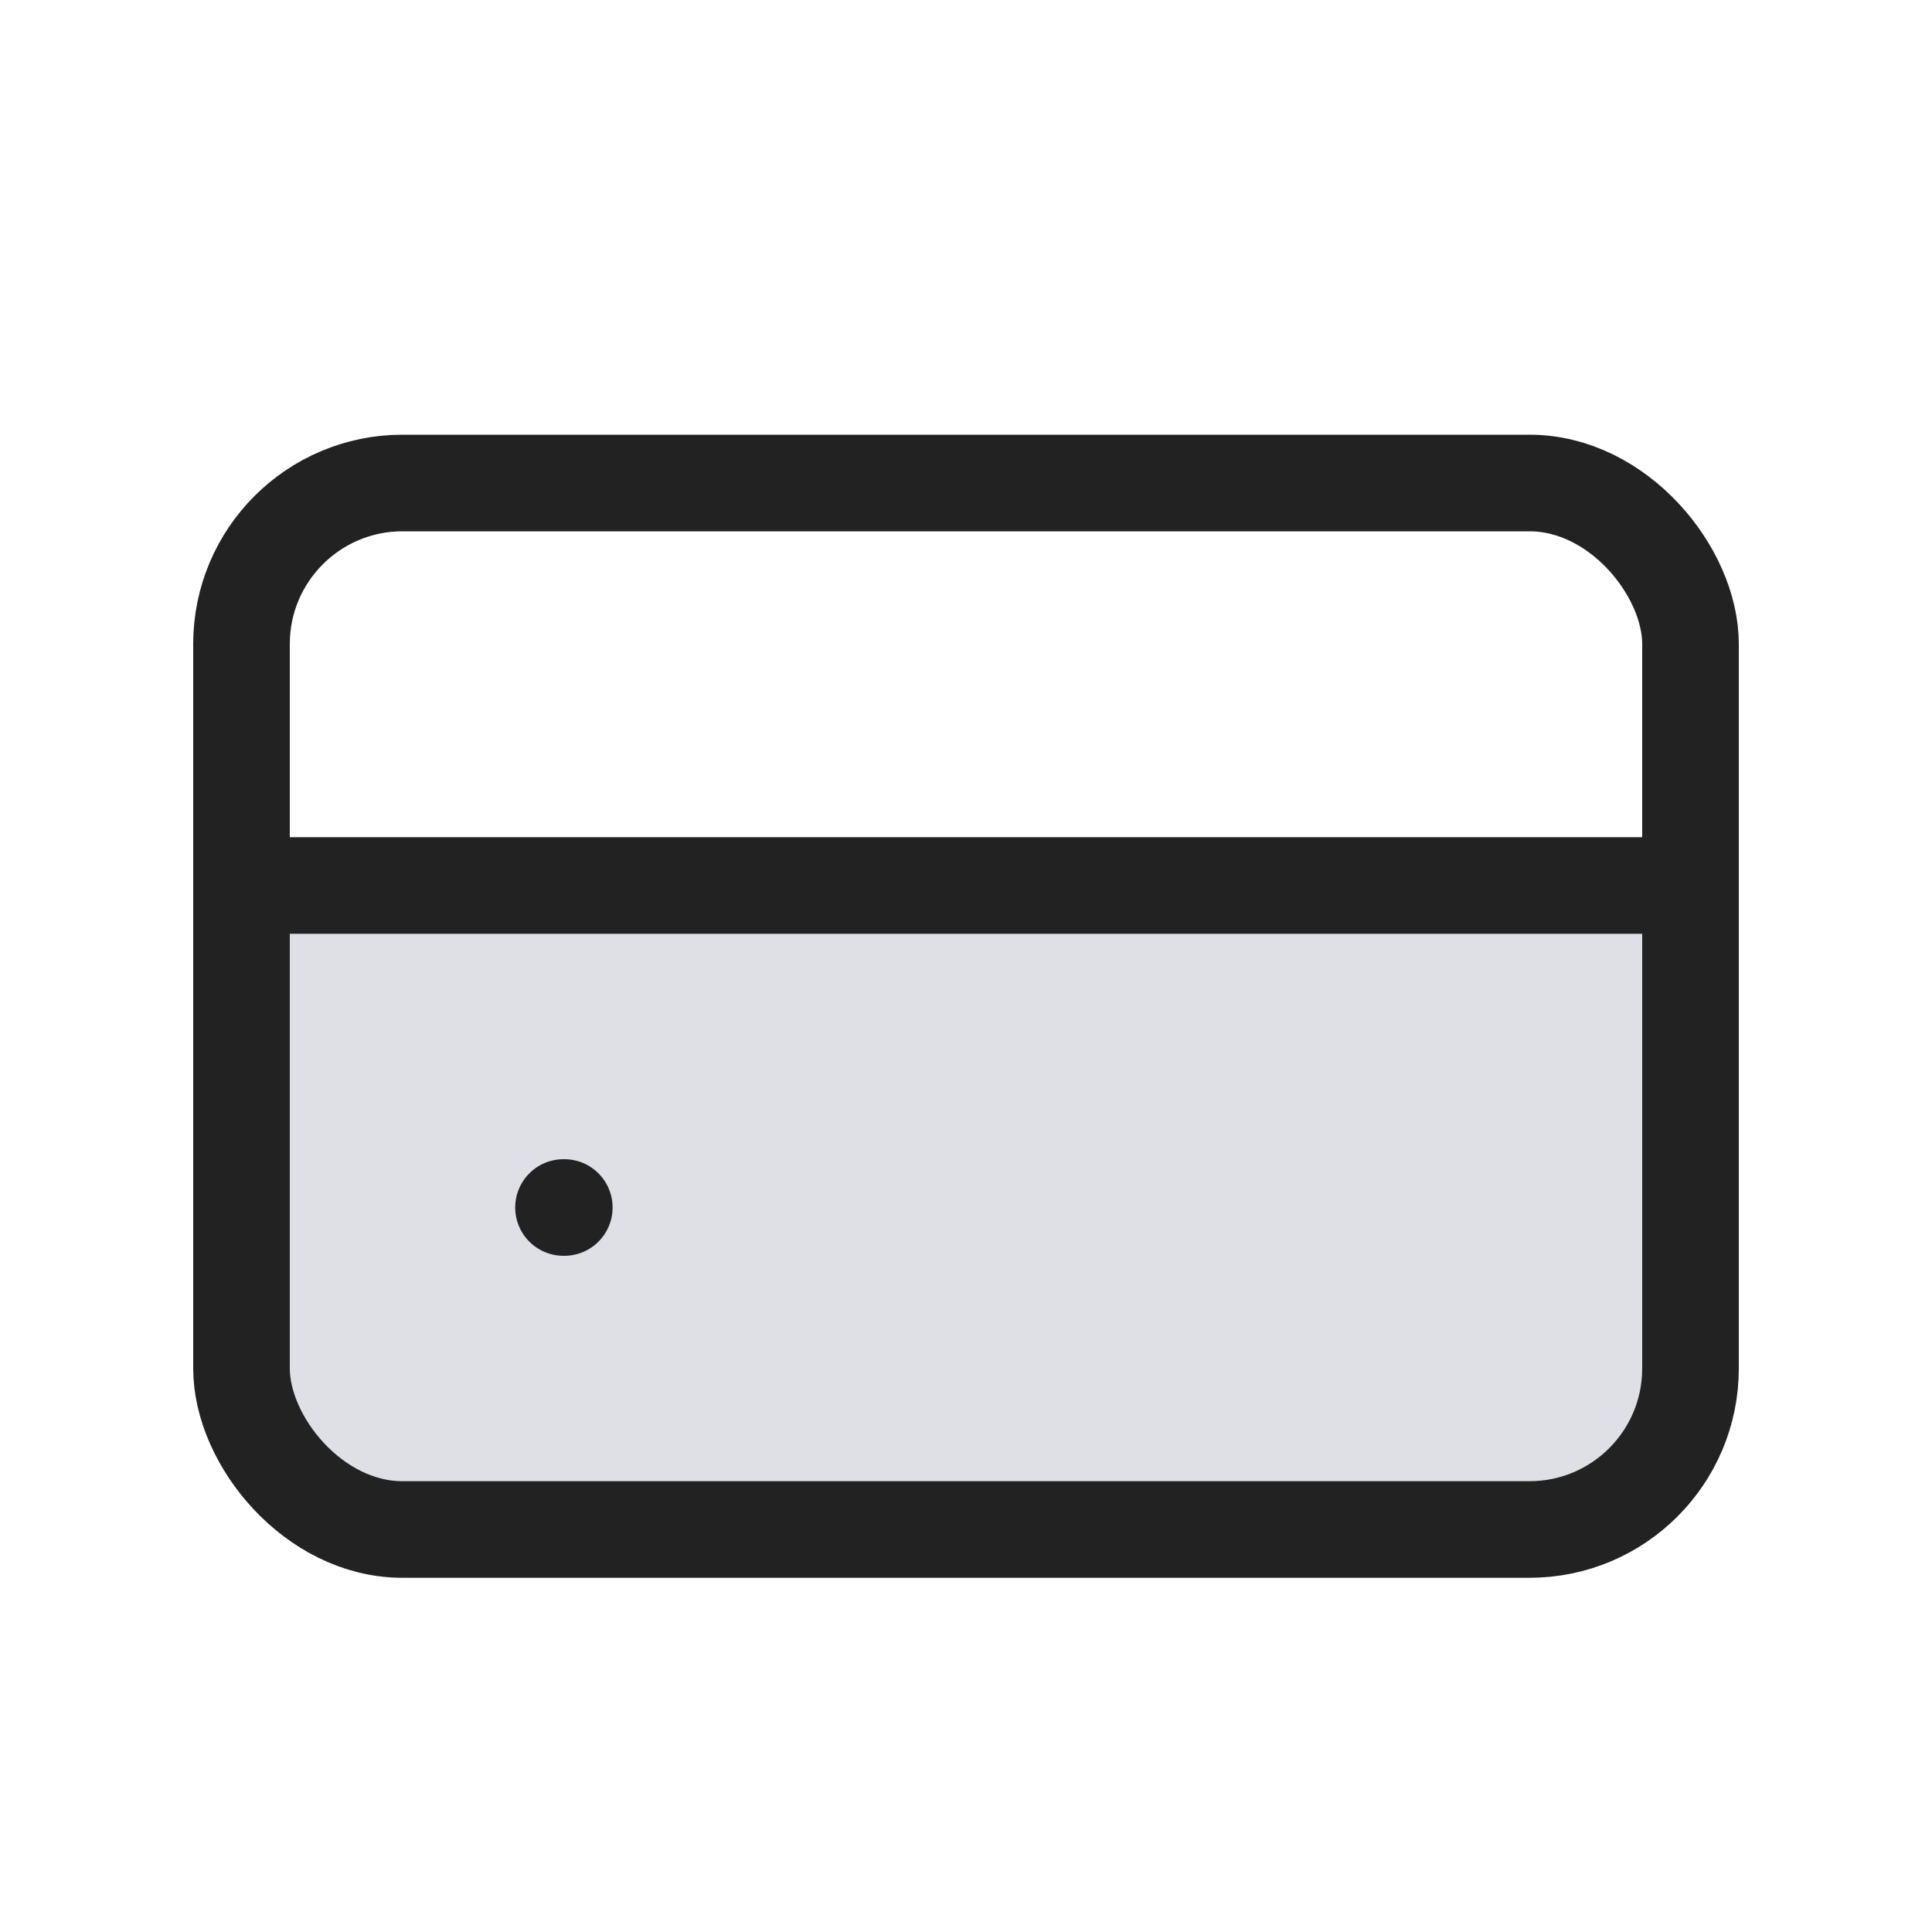 <svg width="24" height="24" viewBox="0 0 24 24" fill="none" xmlns="http://www.w3.org/2000/svg">
<path d="M3 11H21V15C21 16.886 21 17.828 20.414 18.414C19.828 19 18.886 19 17 19H7C5.114 19 4.172 19 3.586 18.414C3 17.828 3 16.886 3 15V11Z" fill="#7E869E" fill-opacity="0.25"/>
<rect x="3" y="6" width="18" height="13" rx="2" stroke="#222222" stroke-width="1.2"/>
<path d="M7 15H7.01" stroke="#222222" stroke-width="1.2" stroke-linecap="round"/>
<path d="M3 11L21 11" stroke="#222222" stroke-width="1.2" stroke-linecap="round"/>
</svg>
